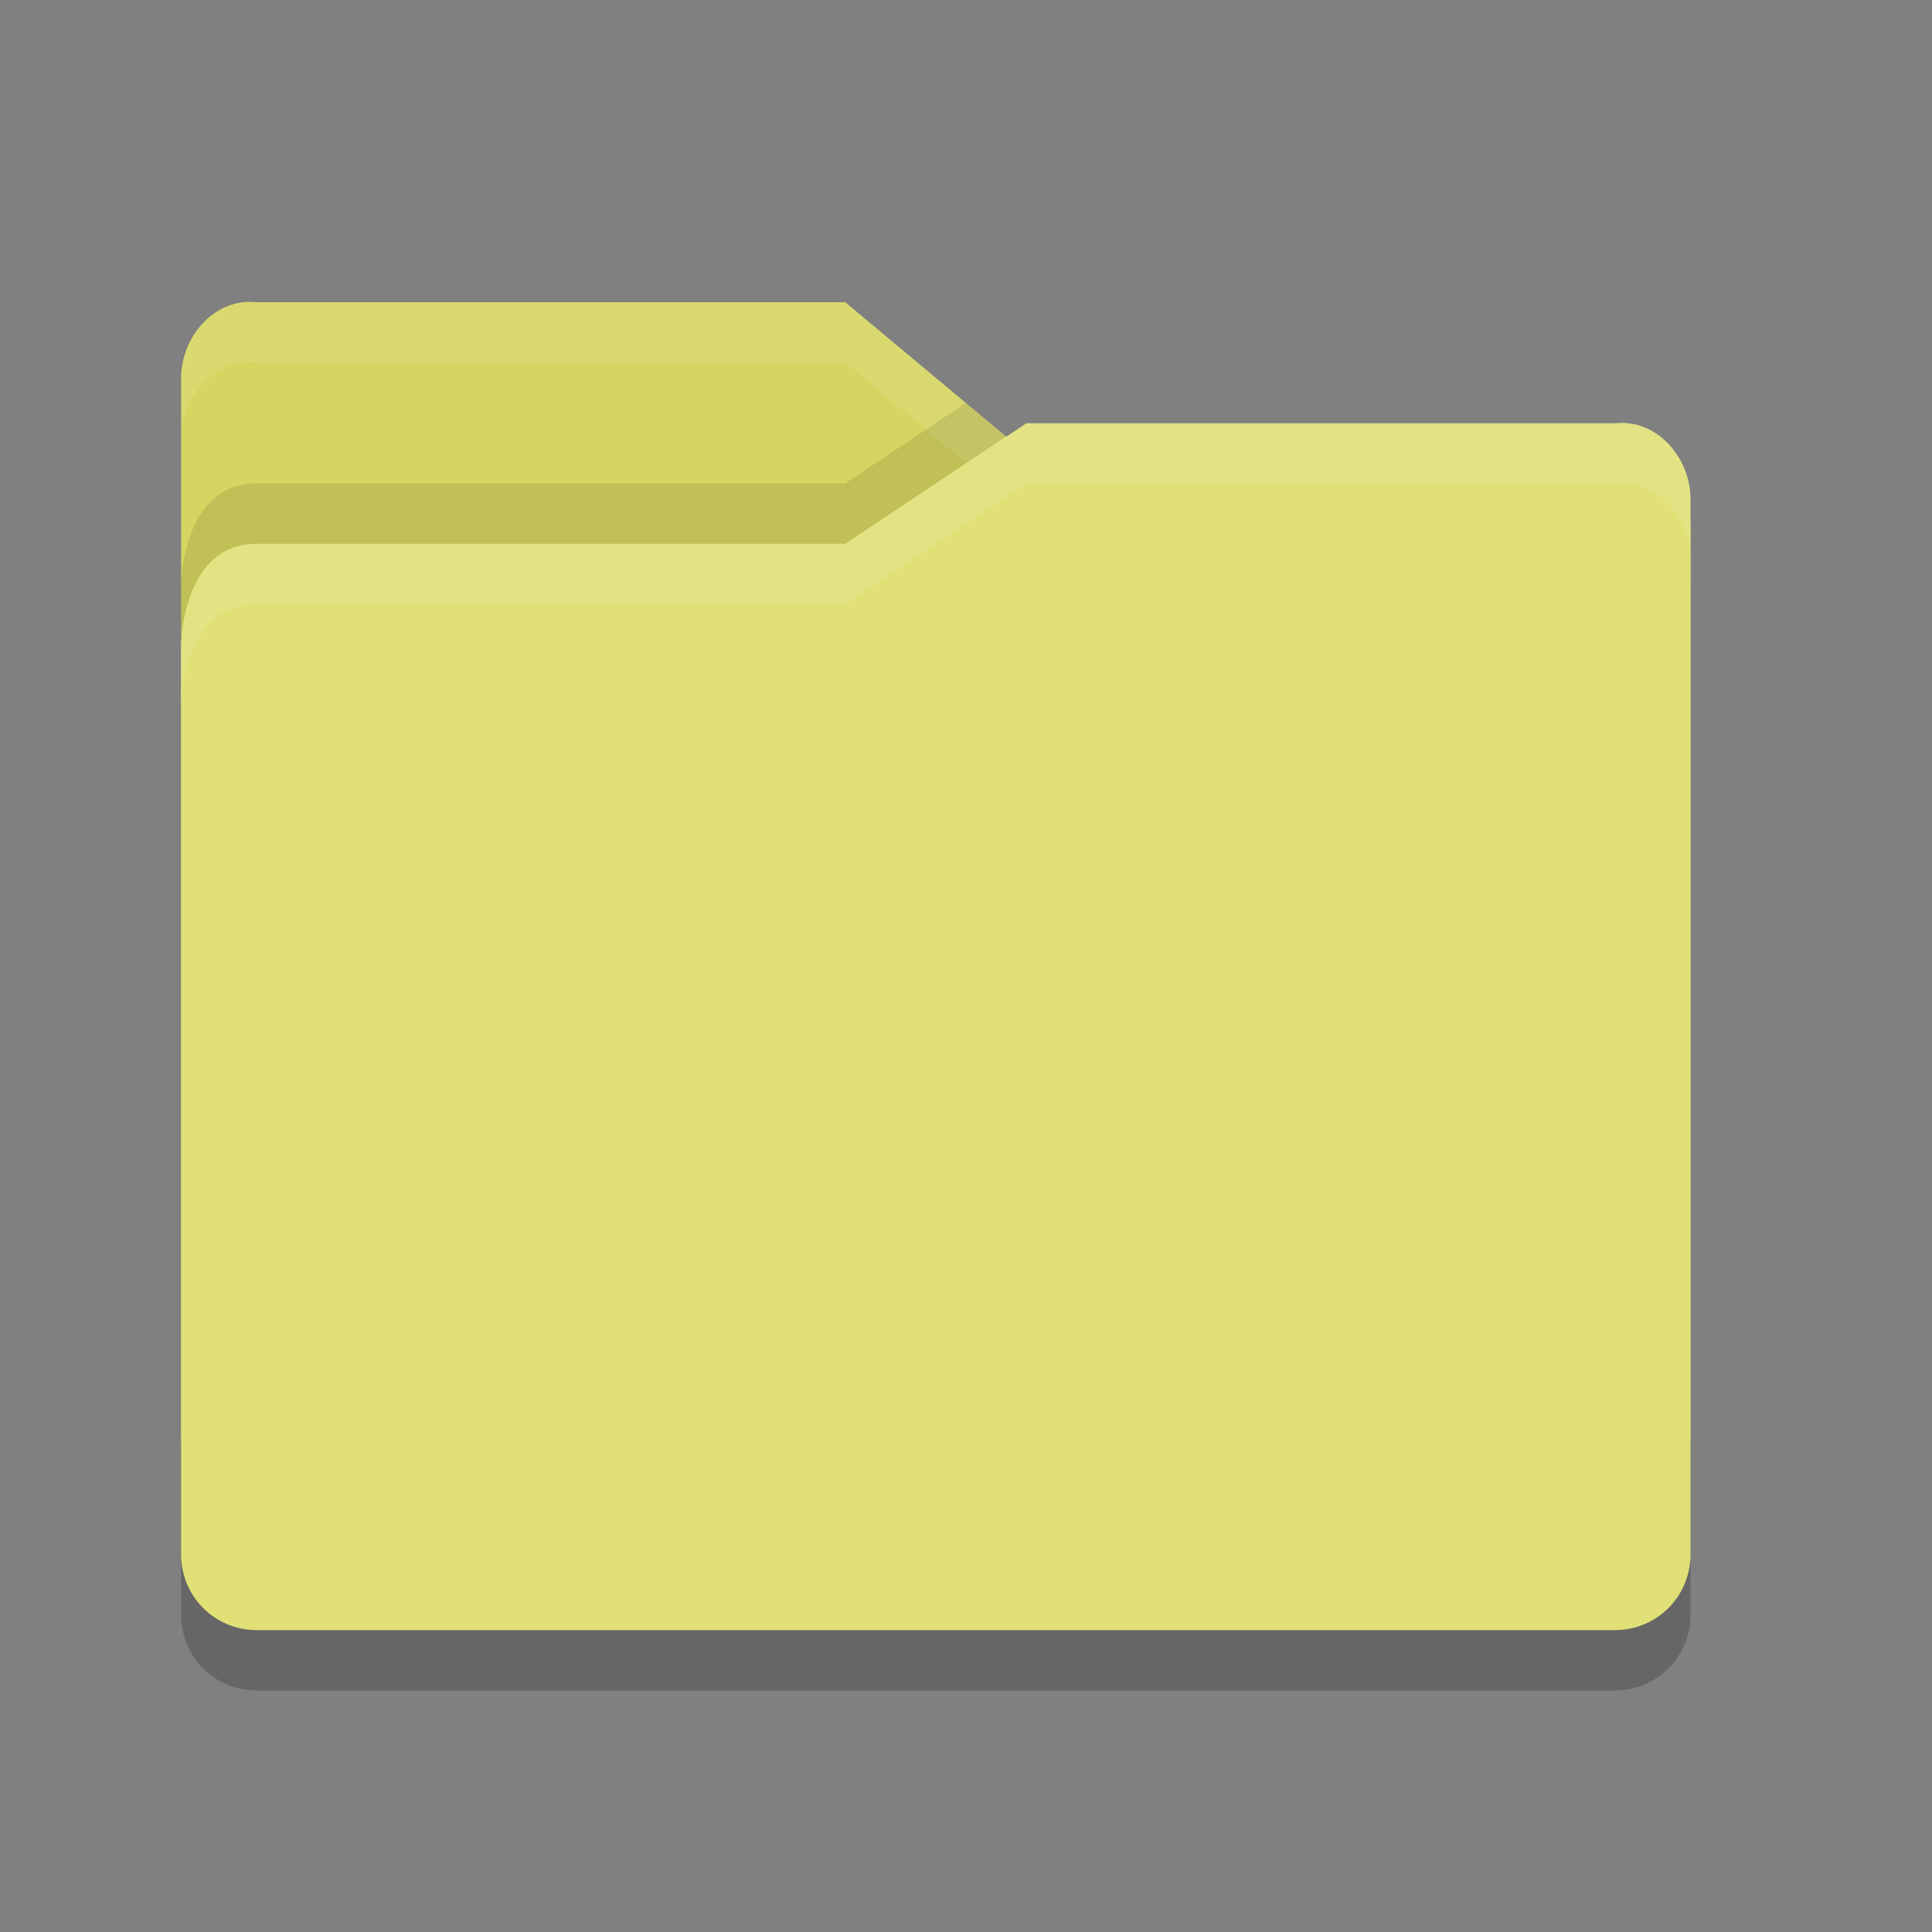 <?xml version="1.0" encoding="UTF-8" standalone="no"?>
<svg xmlns="http://www.w3.org/2000/svg" height="32" width="32" version="1">
 <rect width="100%" height="100%" fill="#808080" stroke="none"/>
 <path d="m3 23.751v-17.489c0-0.692 0.562-1.332 1.25-1.256h9.75l3 2.505h9.814s1.186 0 1.186 1.249v14.991c0 0.692-0.557 1.249-1.25 1.249h-22.5c-0.692 0-1.25-0.557-1.25-1.249z" fill="#d5d561"/>
 <path opacity=".1" d="m4.25 5.006c-0.688-0.076-1.25 0.564-1.25 1.256v1c0-0.692 0.562-1.332 1.25-1.256h9.75l3 2.505h9.815s1.185 0 1.185 1.25v-1c0-1.249-1.186-1.25-1.186-1.25h-9.815l-3-2.505h-9.75z" fill="#fff"/>
 <path opacity=".1" d="m15.998 6.674-1.998 1.332h-9.75c-1.25 0-1.25 1.703-1.25 1.703v1s0-1.703 1.25-1.703h9.75l2.664-1.775-0.666-0.556z"/>
 <path d="m28 25.751v-17.484c0-0.692-0.562-1.331-1.25-1.255h-9.75l-3 1.999h-9.75c-1.25 0-1.25 1.702-1.25 1.702v15.038c0 0.692 0.557 1.249 1.25 1.249h22.5c0.692 0 1.25-0.557 1.25-1.249z" fill="#e0e077"/>
 <path opacity=".1" d="m17 7.006-3 1.999h-9.75c-1.25 0-1.25 1.703-1.25 1.703v1s0-1.703 1.25-1.703h9.75l3-1.999h9.75c0.688-0.077 1.25 0.563 1.25 1.255v-1c0-0.692-0.562-1.332-1.25-1.256h-9.75z" fill="#fff"/>
 <path opacity=".2" d="m3 25.751v1c0 0.691 0.557 1.249 1.25 1.249h22.5c0.692 0 1.25-0.558 1.25-1.25v-1c0 0.692-0.557 1.25-1.25 1.25h-22.5c-0.693 0-1.25-0.557-1.25-1.249z"/>
</svg>
